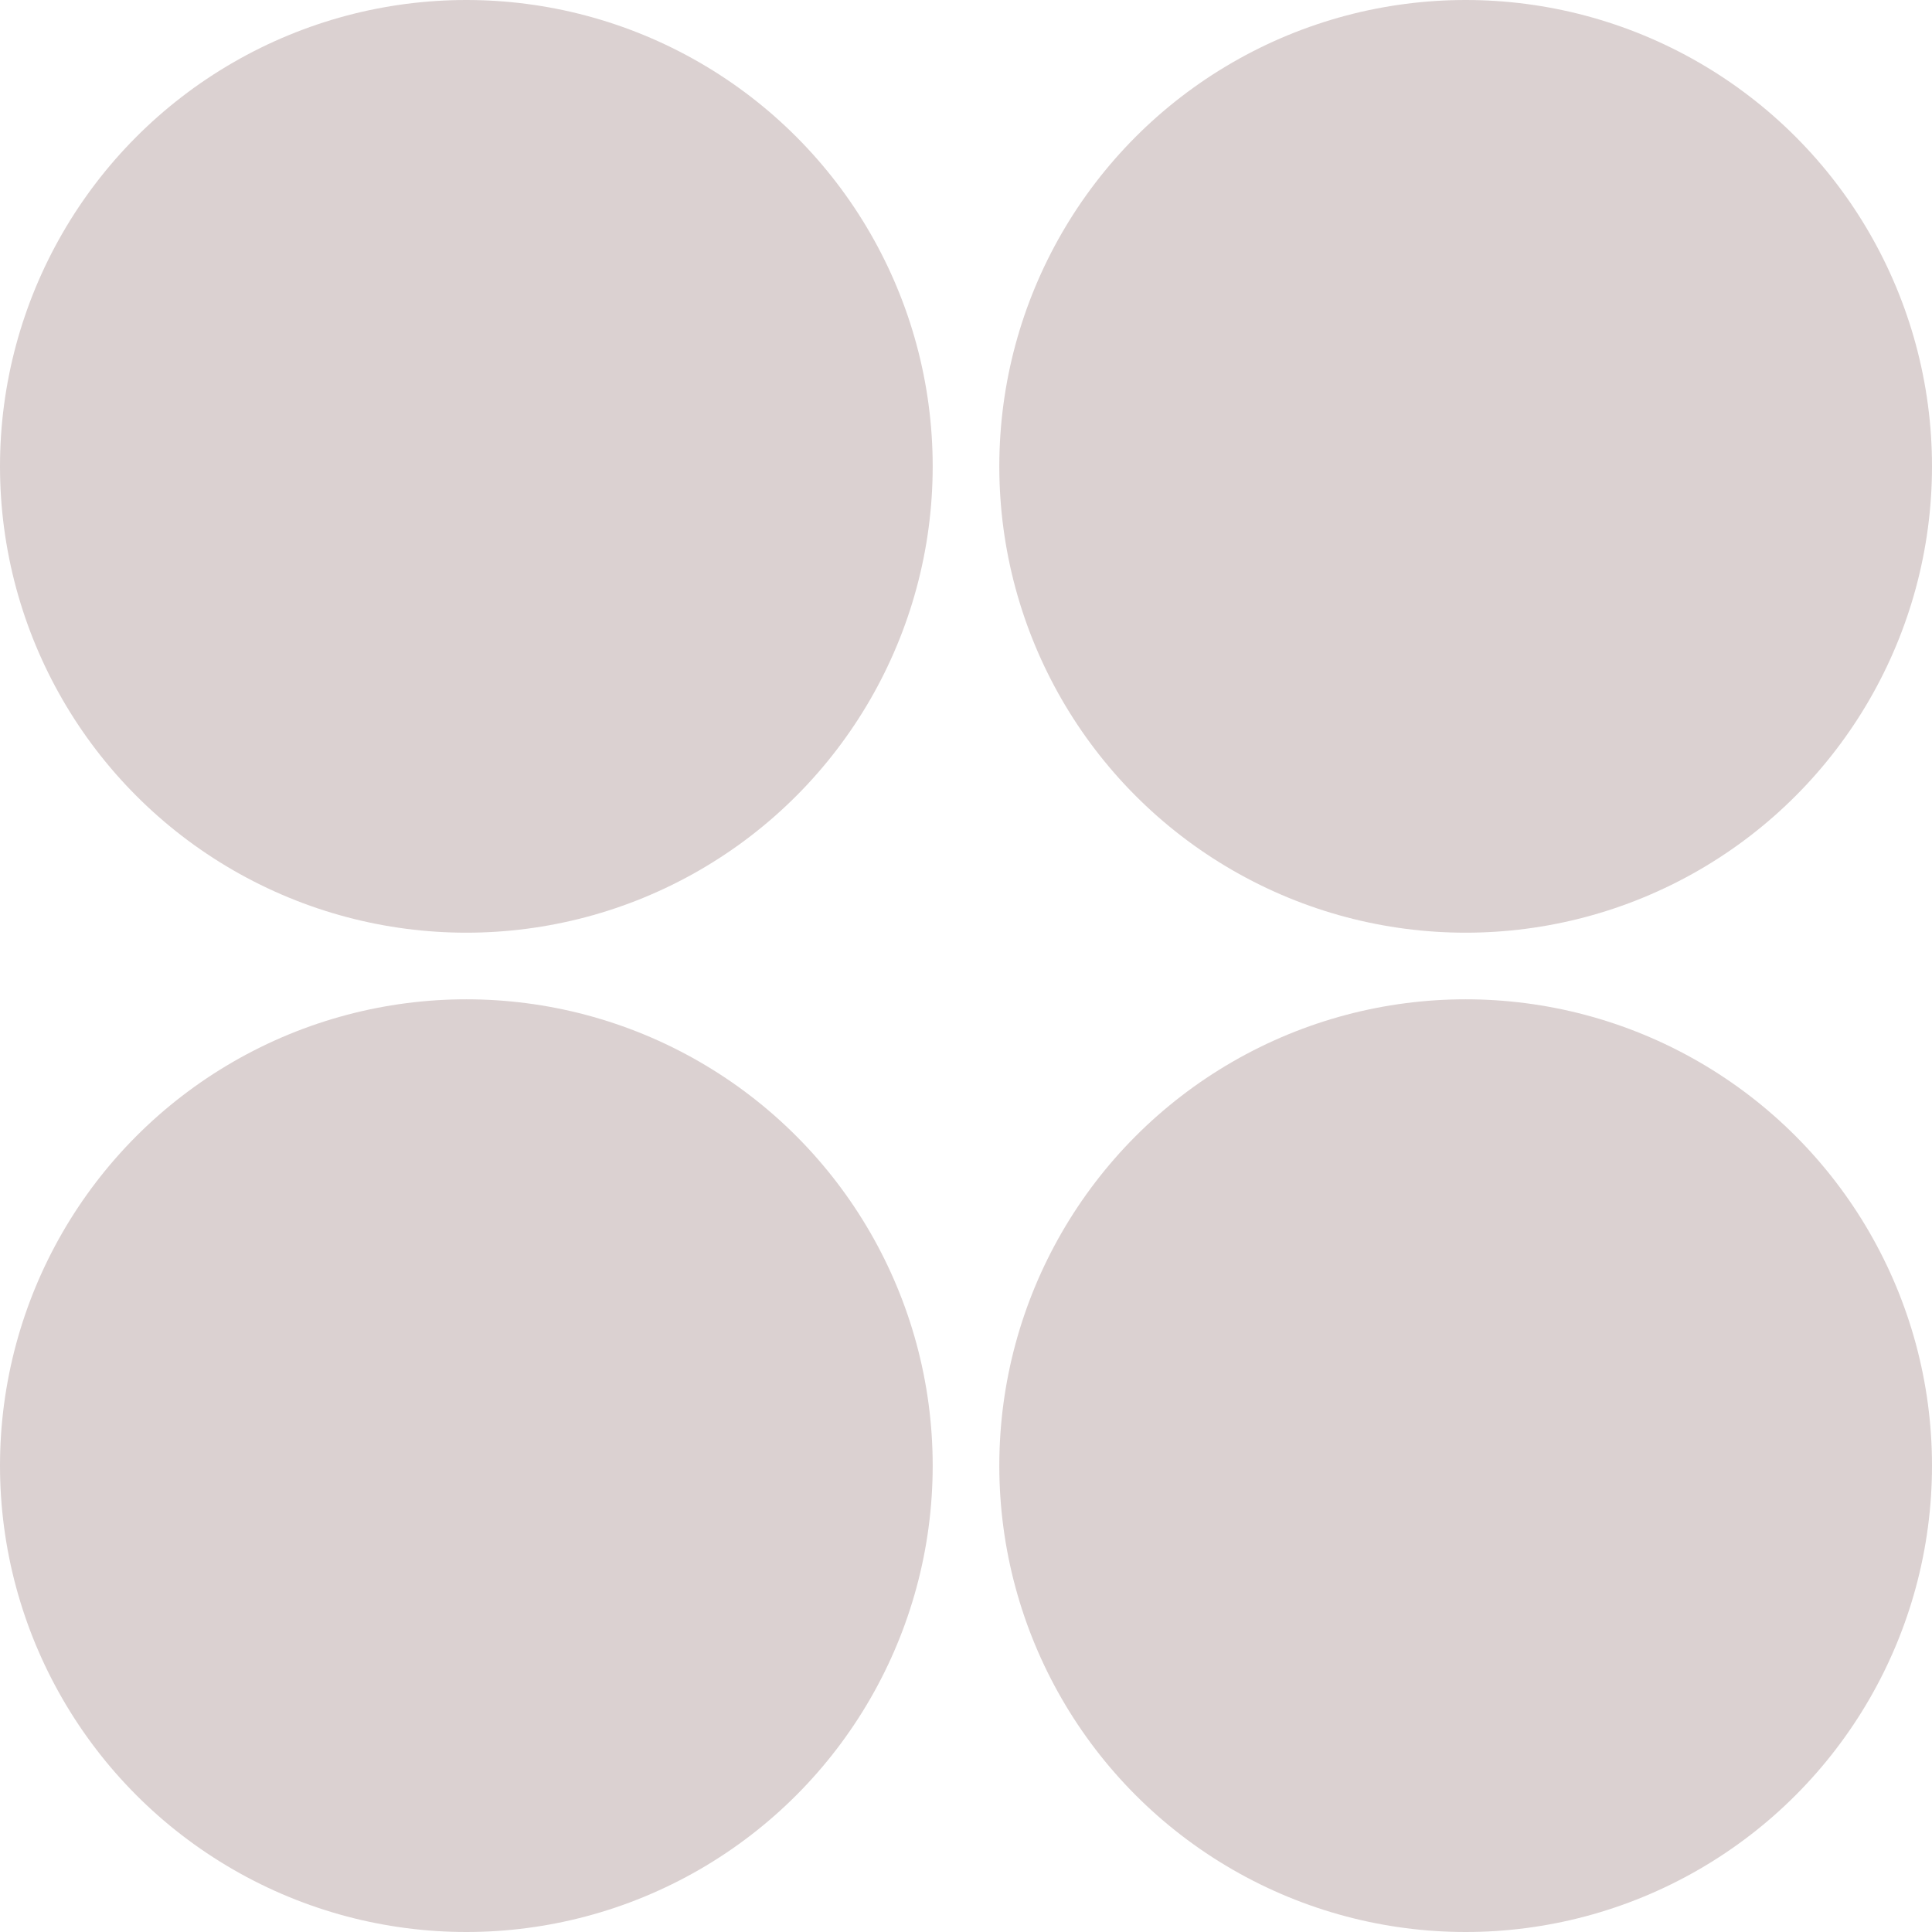 <svg width="50" height="50" viewBox="0 0 50 50" fill="none" xmlns="http://www.w3.org/2000/svg">
<circle cx="12.069" cy="12.069" r="12.069" fill="#DBD1D1"/>
<circle cx="12.069" cy="37.931" r="12.069" fill="#DBD1D1"/>
<circle cx="37.931" cy="12.069" r="12.069" fill="#DBD1D1"/>
<circle cx="37.931" cy="37.931" r="12.069" fill="#DBD1D1"/>
</svg>
